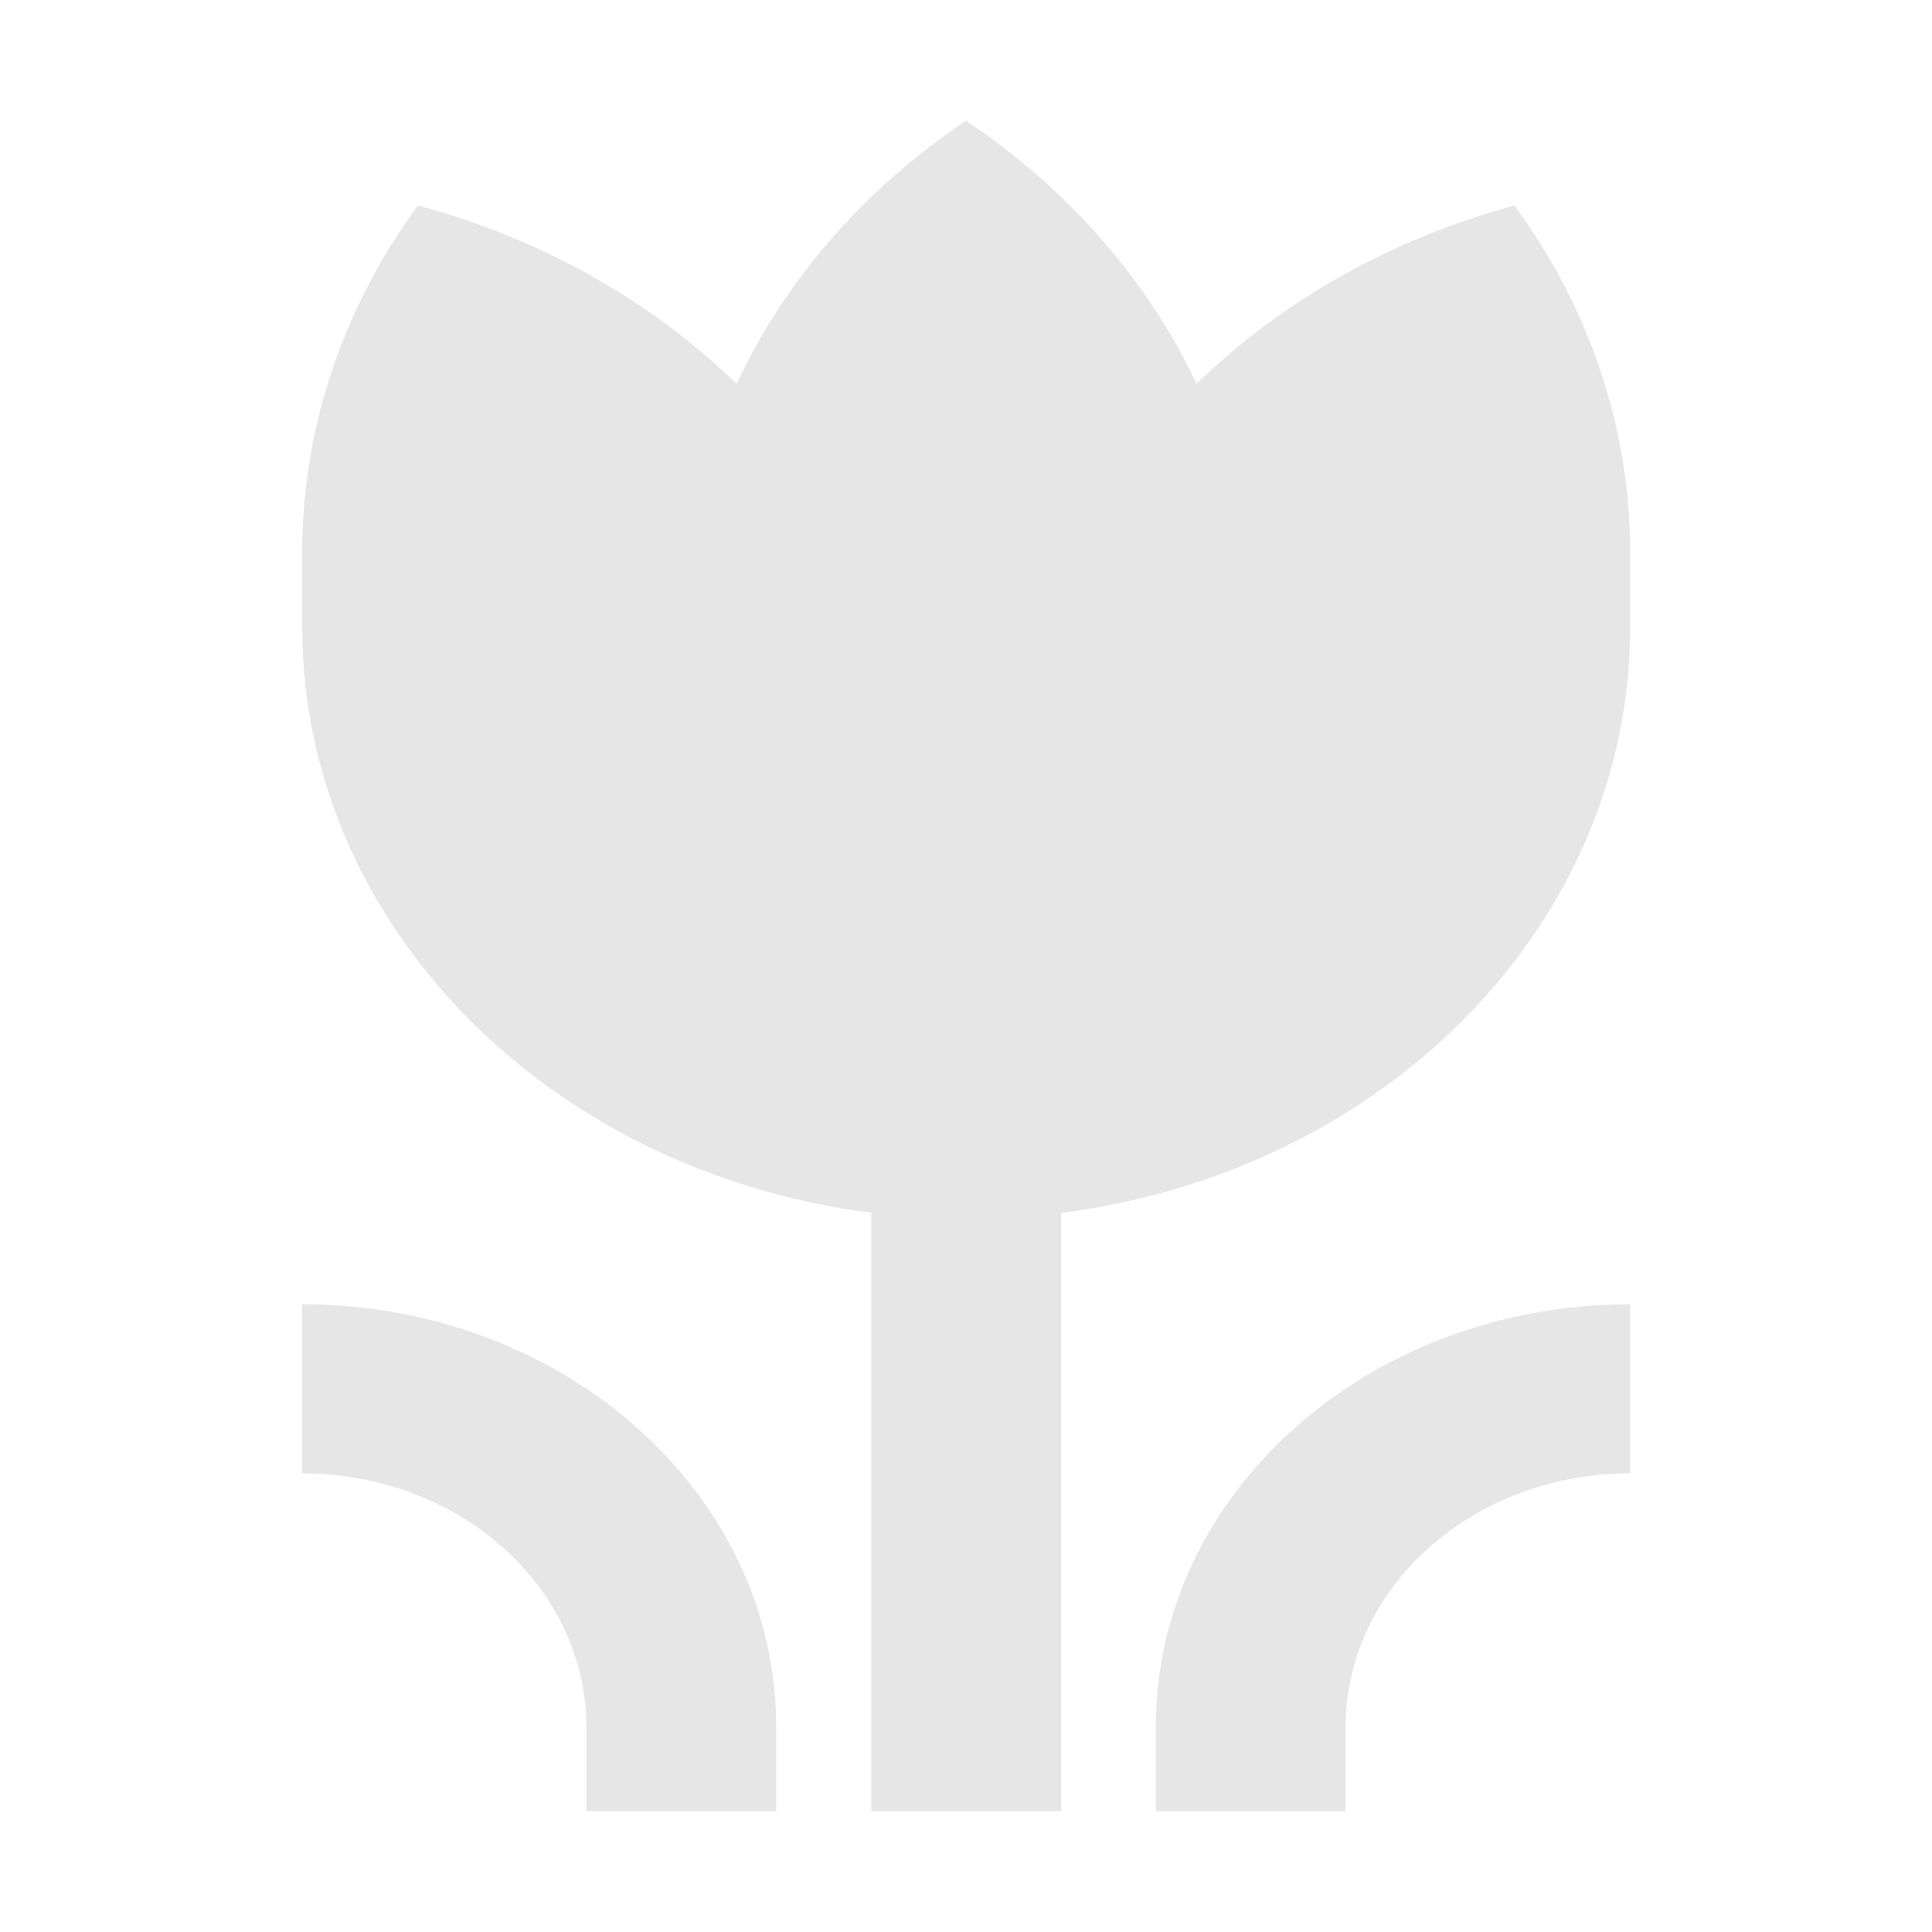 <?xml version="1.0" standalone="no"?><!DOCTYPE svg PUBLIC "-//W3C//DTD SVG 1.1//EN" "http://www.w3.org/Graphics/SVG/1.1/DTD/svg11.dtd"><svg class="icon" width="200px" height="200.00px" viewBox="0 0 1024 1024" version="1.1" xmlns="http://www.w3.org/2000/svg"><path fill="#e6e6e6" d="M612.6 915.3V960h100.6v-44.7c0-35.6 15.9-69.9 44.2-95C785.7 795 824 780.9 864 780.9v-89.6c-138.9 0-251.4 100.2-251.4 224zM160 691.3v89.6c40 0 78.4 14.1 106.6 39.4 28.3 25.2 44.2 59.4 44.2 95V960h100.6v-44.7c0-123.8-112.5-224-251.4-224z m0 0M864 288.1c-1-63.7-22.3-125.9-61.3-179.2-64.7 17.5-122.8 50.1-168.5 94.5C608.1 148.1 565.9 100 512 64c-53.7 36-95.7 84.1-121.6 139.4-45.7-44.4-104.1-77.1-168.9-94.5-39.1 53.4-60.3 115.5-61.3 179.2v44.7c0.1 155.7 128.7 287.7 301.6 310V960h100.6V642.9c173-22.2 301.5-154.2 301.6-310v-44.8z m0 0" /></svg>